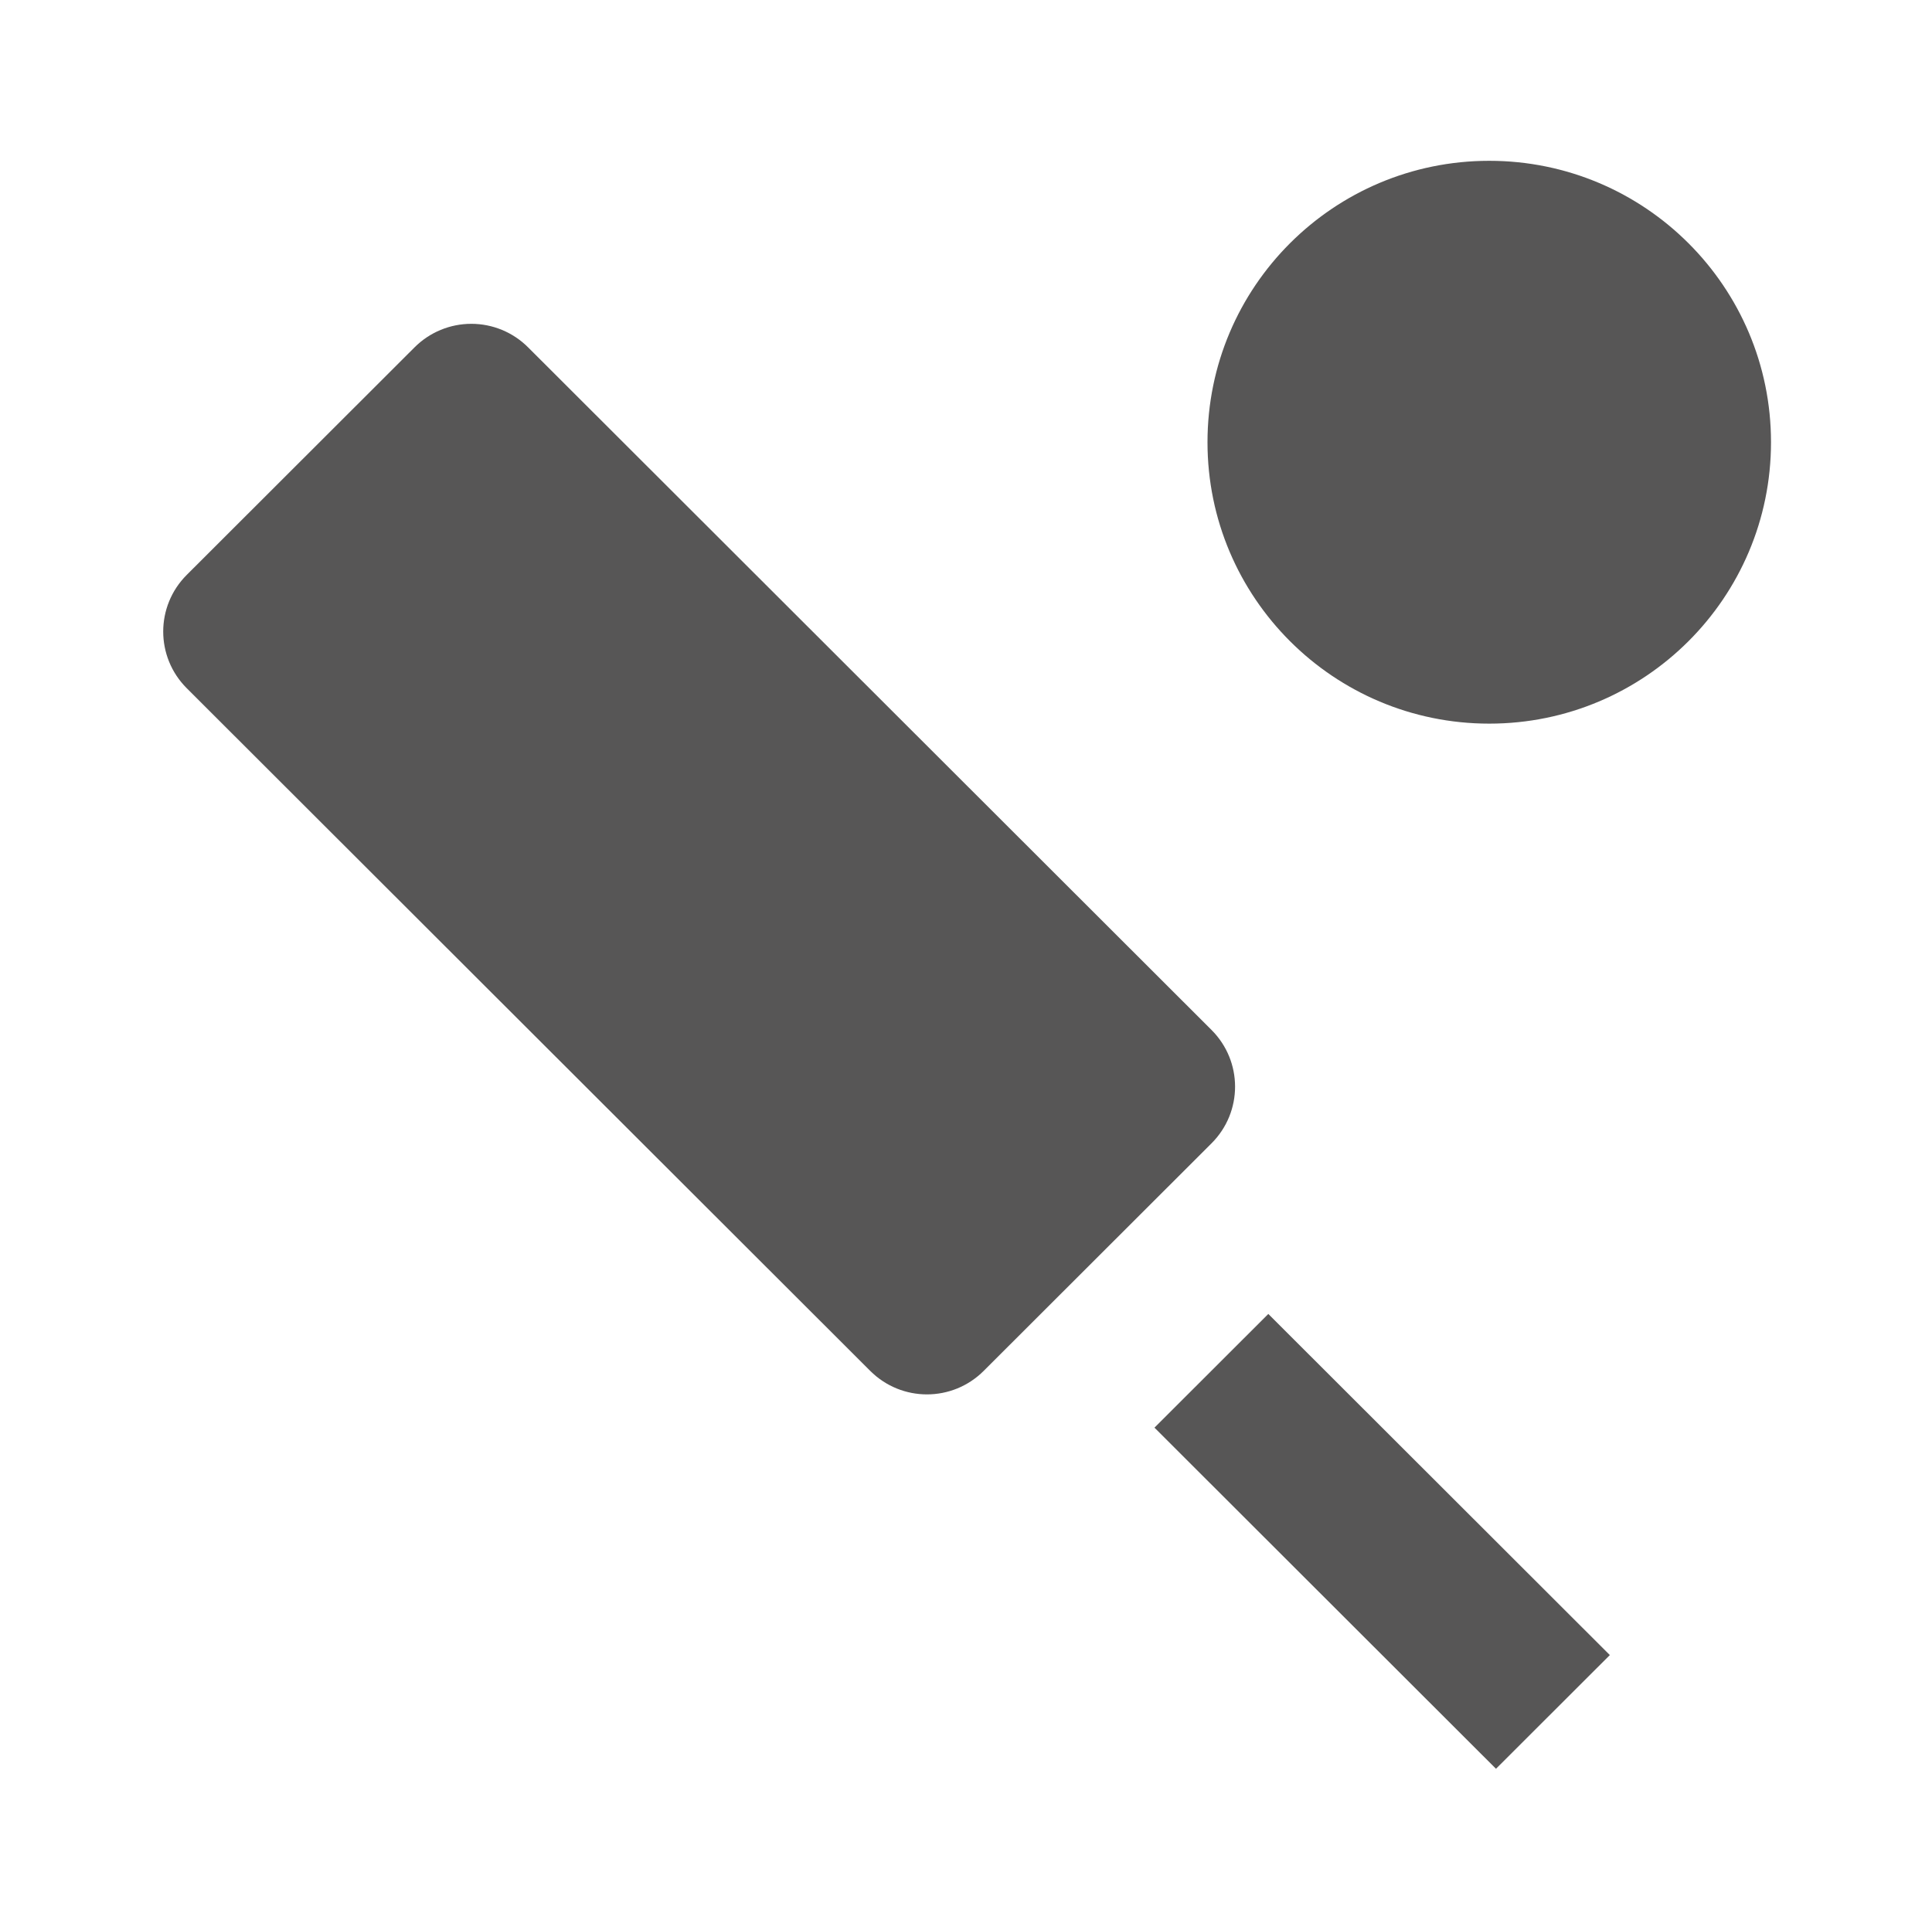 <svg width="2089" height="2087" viewBox="0 0 2089 2087" fill="none" xmlns="http://www.w3.org/2000/svg">
<path d="M1309.98 1113.92L570.993 375.645C562.941 367.583 553.376 361.186 542.846 356.822C532.317 352.457 521.029 350.211 509.629 350.211C498.229 350.211 486.94 352.457 476.411 356.822C465.881 361.186 456.316 367.583 448.264 375.645L201.936 621.737C167.99 655.651 167.99 710.435 201.936 744.348L940.92 1482.62C974.866 1516.54 1029.7 1516.54 1063.65 1482.62L1309.98 1236.53C1343.92 1202.62 1343.92 1147.84 1309.98 1113.92ZM1248.28 1544.03L1371.38 1421.06L1740.66 1789.99L1617.56 1912.96L1248.28 1544.03Z" fill="#575656"/>
<path d="M1610.27 782.624C1778.52 782.624 1914.92 646.36 1914.92 478.27C1914.92 310.18 1778.52 173.916 1610.27 173.916C1442.02 173.916 1305.62 310.18 1305.62 478.27C1305.62 646.36 1442.02 782.624 1610.27 782.624Z" fill="#575656"/>
</svg>
